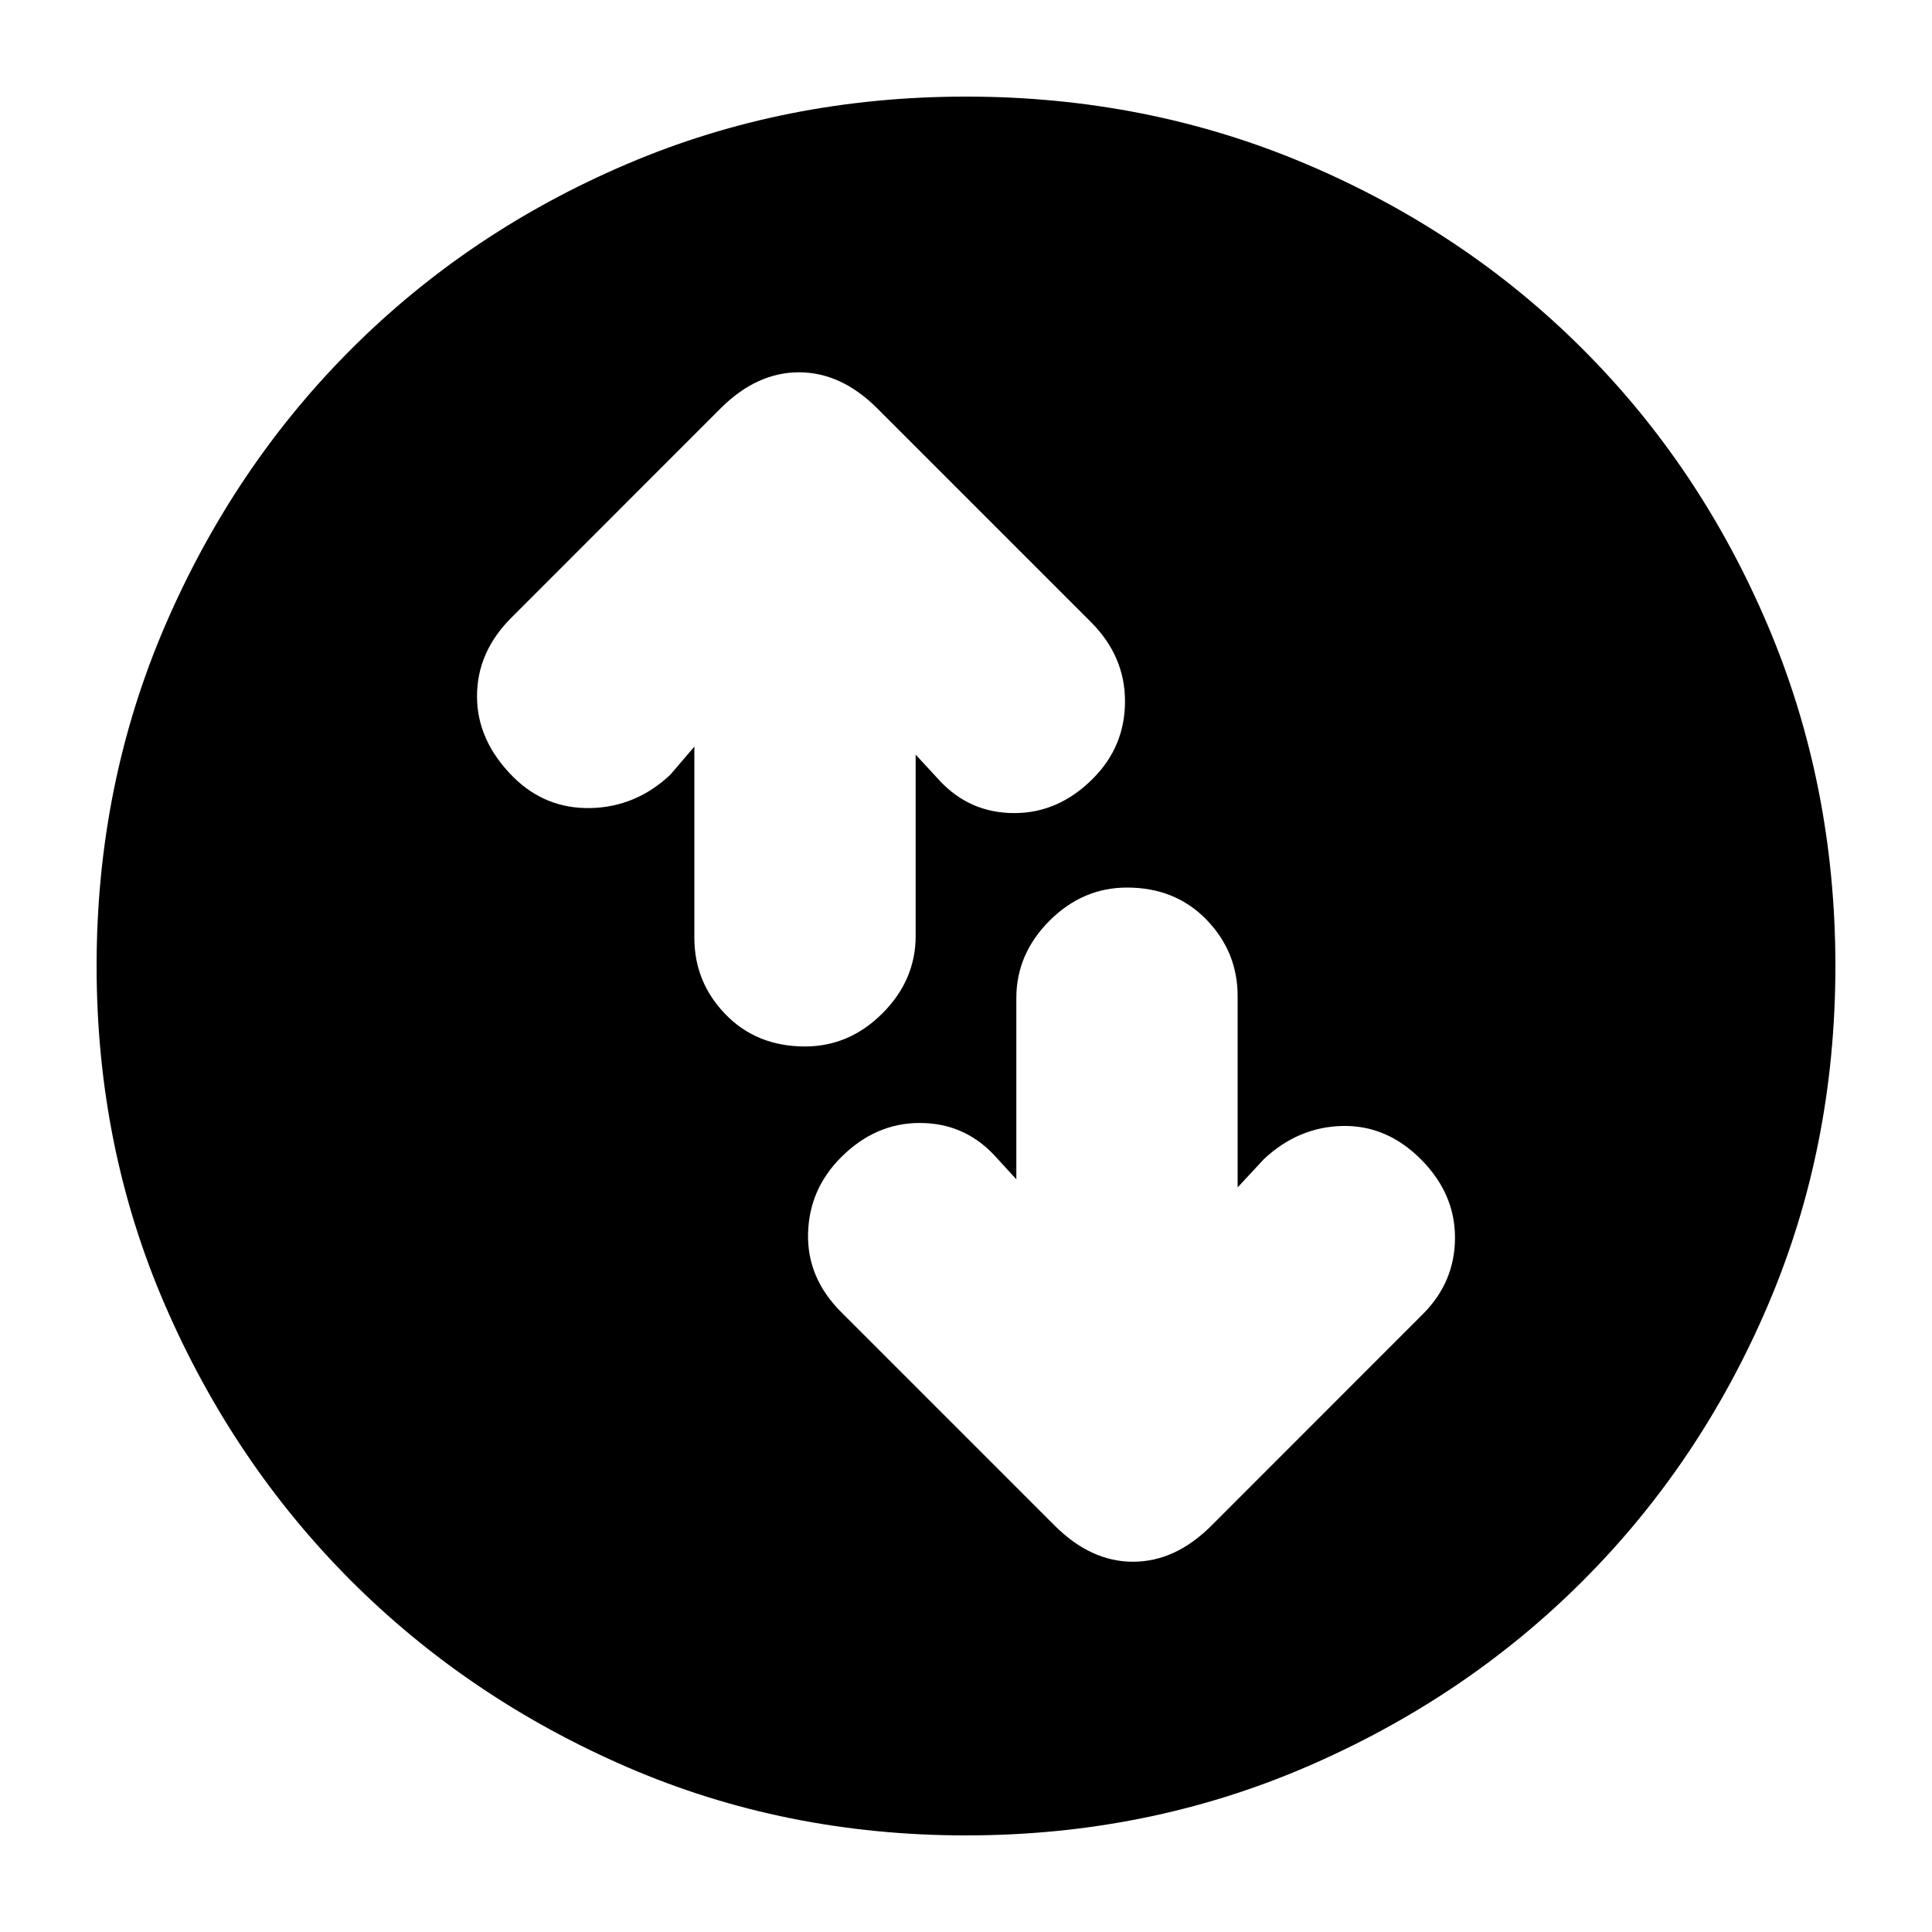 <svg xmlns="http://www.w3.org/2000/svg" height="20" width="20"><path d="M11.667 9.188Q11.208 9.188 10.865 9.531Q10.521 9.875 10.521 10.333V12.208L10.292 11.958Q9.979 11.625 9.521 11.625Q9.062 11.625 8.708 11.979Q8.375 12.312 8.365 12.771Q8.354 13.229 8.708 13.583L10.917 15.792Q11.292 16.167 11.729 16.167Q12.167 16.167 12.542 15.792L14.729 13.604Q15.062 13.271 15.062 12.812Q15.062 12.354 14.708 12Q14.354 11.646 13.896 11.656Q13.438 11.667 13.083 12L12.812 12.292V10.312Q12.812 9.854 12.49 9.521Q12.167 9.188 11.667 9.188ZM8.333 10.833Q8.792 10.833 9.135 10.49Q9.479 10.146 9.479 9.688V7.812L9.729 8.083Q10.042 8.417 10.5 8.417Q10.958 8.417 11.312 8.062Q11.646 7.729 11.646 7.26Q11.646 6.792 11.292 6.438L9.083 4.229Q8.708 3.854 8.271 3.854Q7.833 3.854 7.458 4.229L5.292 6.396Q4.938 6.75 4.938 7.208Q4.938 7.667 5.312 8.042Q5.646 8.375 6.115 8.365Q6.583 8.354 6.938 8.021L7.188 7.729V9.708Q7.188 10.167 7.51 10.5Q7.833 10.833 8.333 10.833ZM10 19Q8.125 19 6.49 18.292Q4.854 17.583 3.635 16.365Q2.417 15.146 1.708 13.51Q1 11.875 1 10Q1 8.125 1.708 6.479Q2.417 4.833 3.635 3.615Q4.854 2.396 6.49 1.698Q8.125 1 10 1Q11.875 1 13.521 1.698Q15.167 2.396 16.385 3.615Q17.604 4.833 18.302 6.479Q19 8.125 19 10Q19 11.875 18.302 13.51Q17.604 15.146 16.385 16.365Q15.167 17.583 13.521 18.292Q11.875 19 10 19Z"/></svg>